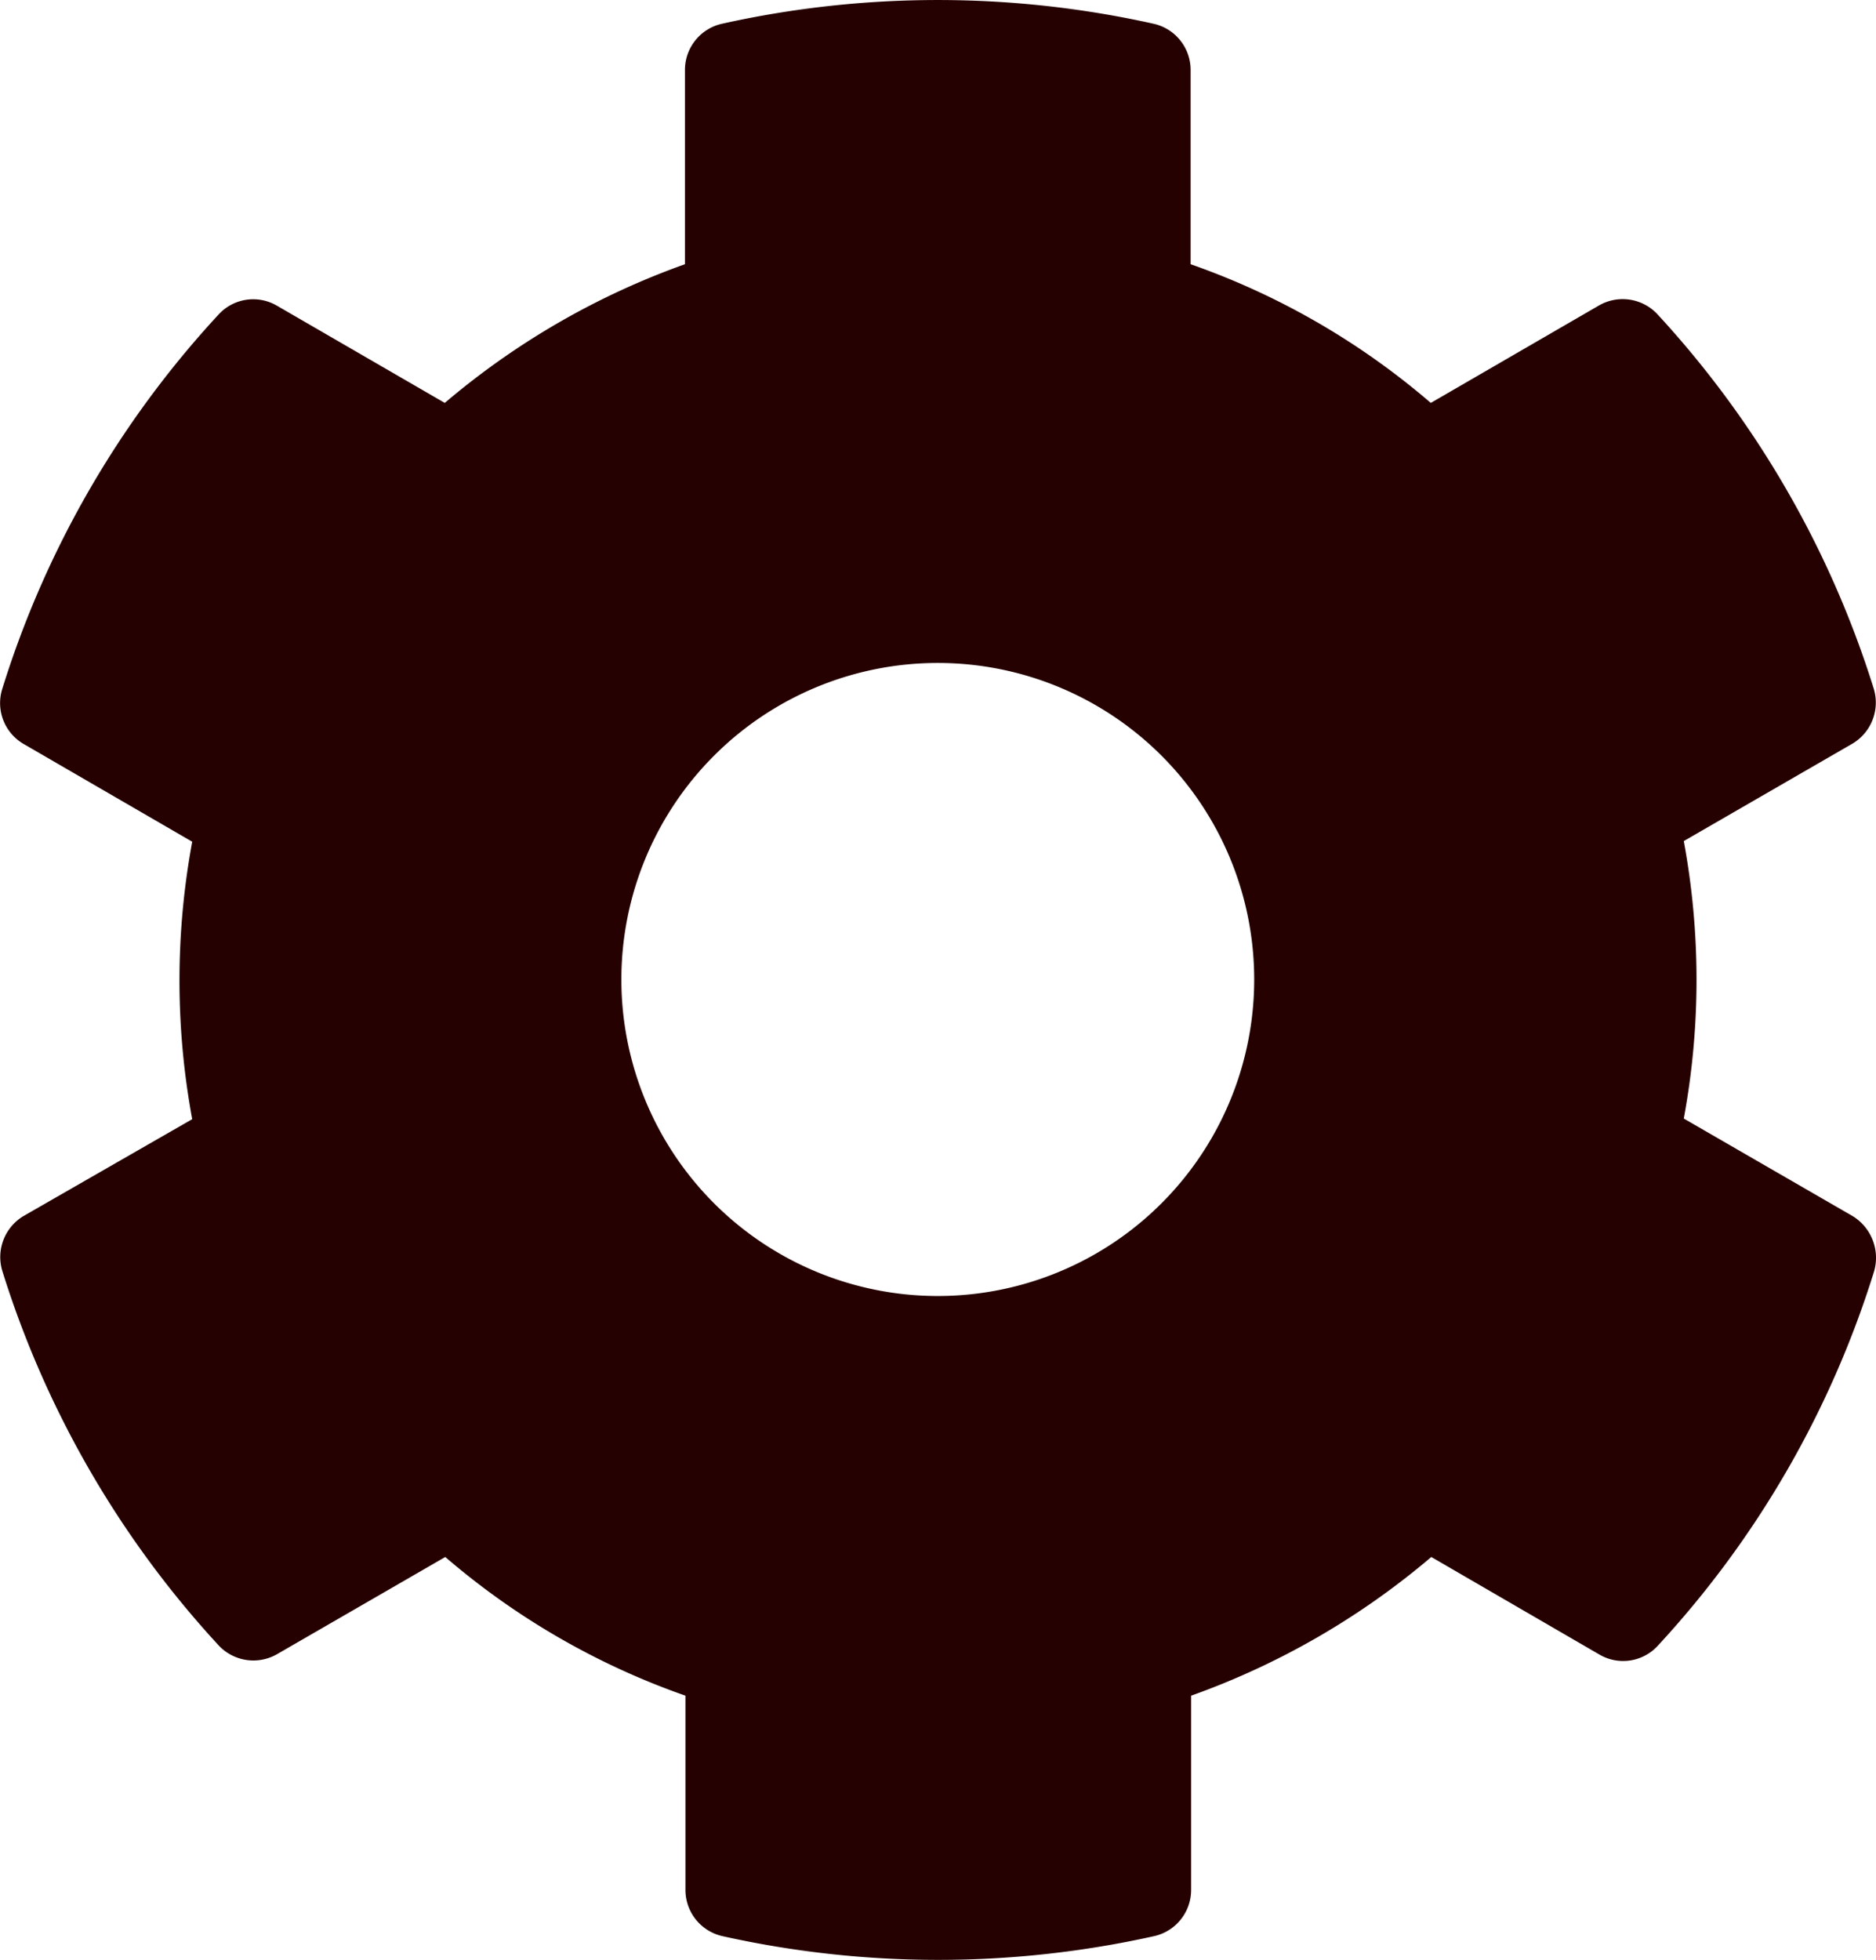 <svg xmlns="http://www.w3.org/2000/svg" width="26.088" height="27.251" viewBox="0 0 26.088 27.251"><defs><style>.a{fill:#260101;}</style></defs><path class="a" d="M44.4,25l-2.341-1.352a10.583,10.583,0,0,0,0-3.857L44.4,18.439a.664.664,0,0,0,.3-.769,13.684,13.684,0,0,0-3.005-5.2.661.661,0,0,0-.813-.126L38.541,13.7a10.369,10.369,0,0,0-3.34-1.928v-2.7a.658.658,0,0,0-.516-.643,13.812,13.812,0,0,0-6,0,.658.658,0,0,0-.516.643v2.7a10.7,10.7,0,0,0-3.34,1.928l-2.335-1.352a.653.653,0,0,0-.813.126,13.6,13.6,0,0,0-3.005,5.2.657.657,0,0,0,.3.769L21.317,19.8a10.583,10.583,0,0,0,0,3.857L18.977,25a.664.664,0,0,0-.3.769,13.684,13.684,0,0,0,3.005,5.2.661.661,0,0,0,.813.126l2.341-1.352a10.369,10.369,0,0,0,3.34,1.928v2.7a.658.658,0,0,0,.516.643,13.812,13.812,0,0,0,6,0,.658.658,0,0,0,.516-.643v-2.7a10.7,10.7,0,0,0,3.34-1.928L40.887,31.1a.653.653,0,0,0,.813-.126,13.6,13.6,0,0,0,3.005-5.2A.679.679,0,0,0,44.4,25ZM31.685,26.115a4.4,4.4,0,1,1,4.4-4.4A4.4,4.4,0,0,1,31.685,26.115Z" transform="translate(-18.644 -8.099)"/></svg>